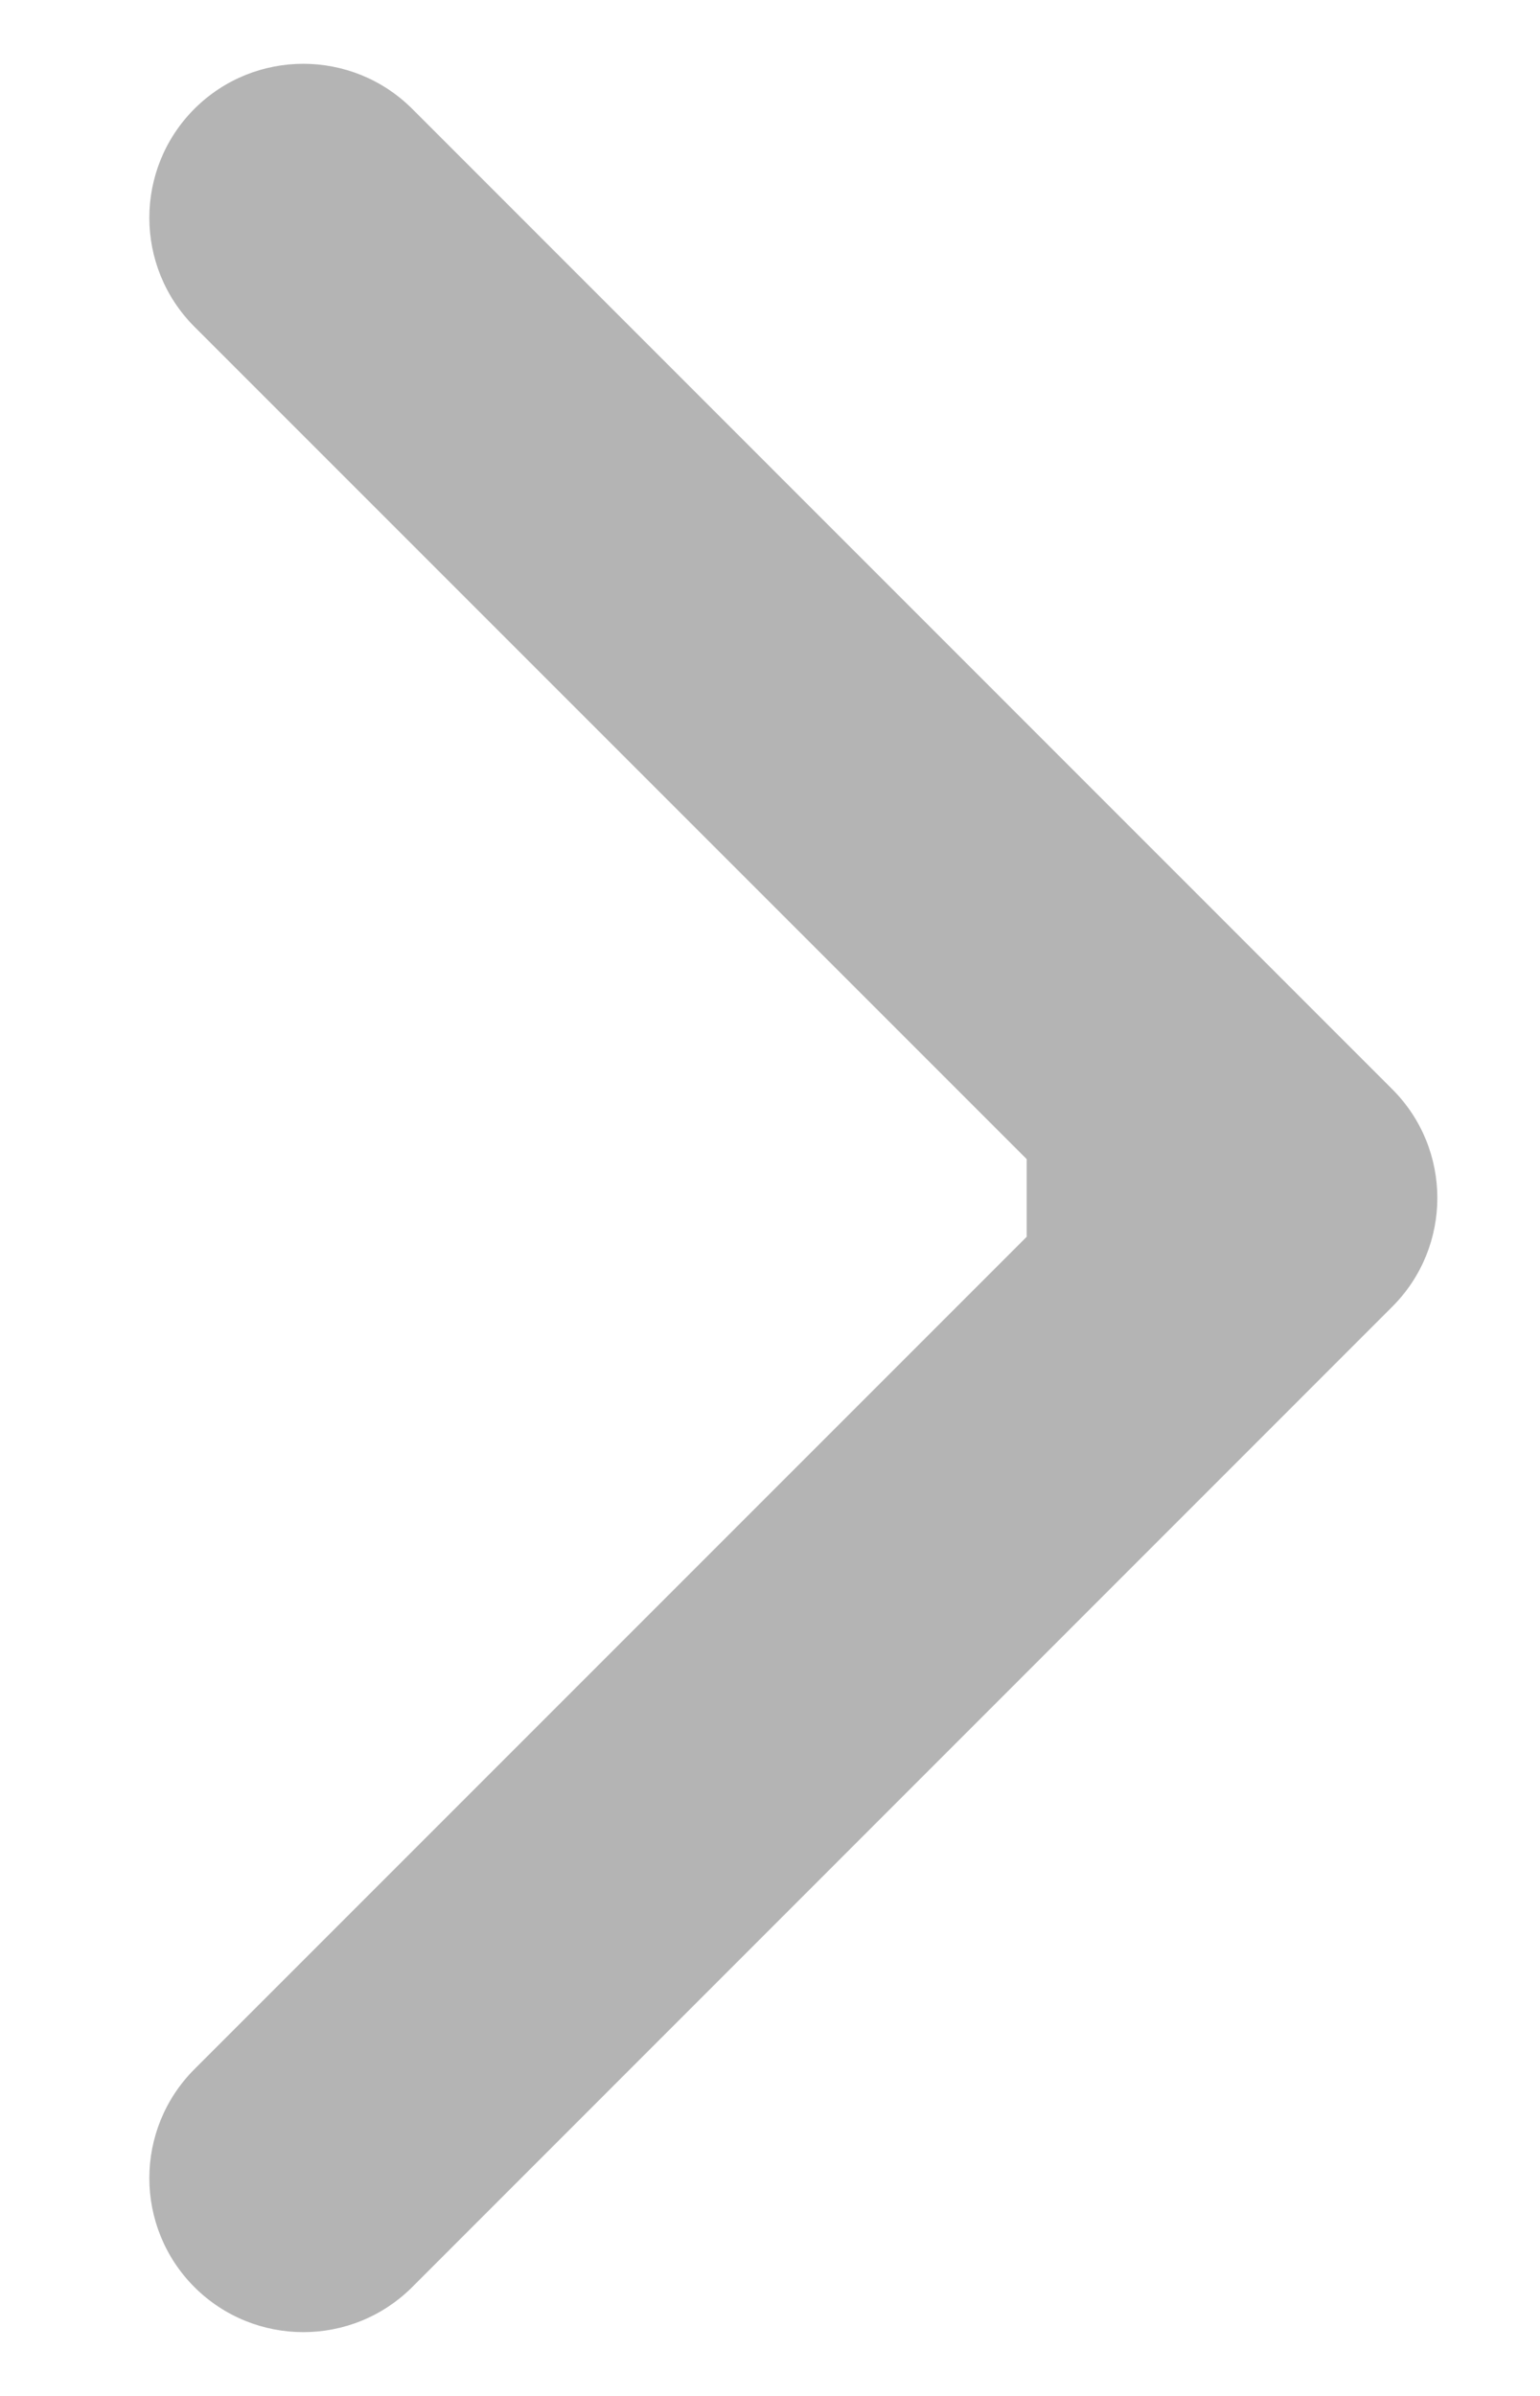 <svg width="9" height="14" viewBox="0 0 9 14" fill="none" xmlns="http://www.w3.org/2000/svg">
<path d="M8.136 7.636C8.488 7.285 8.488 6.715 8.136 6.364L2.409 0.636C2.057 0.285 1.488 0.285 1.136 0.636C0.785 0.988 0.785 1.557 1.136 1.909L6.227 7L1.136 12.091C0.785 12.443 0.785 13.012 1.136 13.364C1.488 13.715 2.057 13.715 2.409 13.364L8.136 7.636ZM6 7.9L7.5 7.9L7.5 6.1L6 6.1L6 7.9Z" fill="#B4B4B4"/>
</svg>

